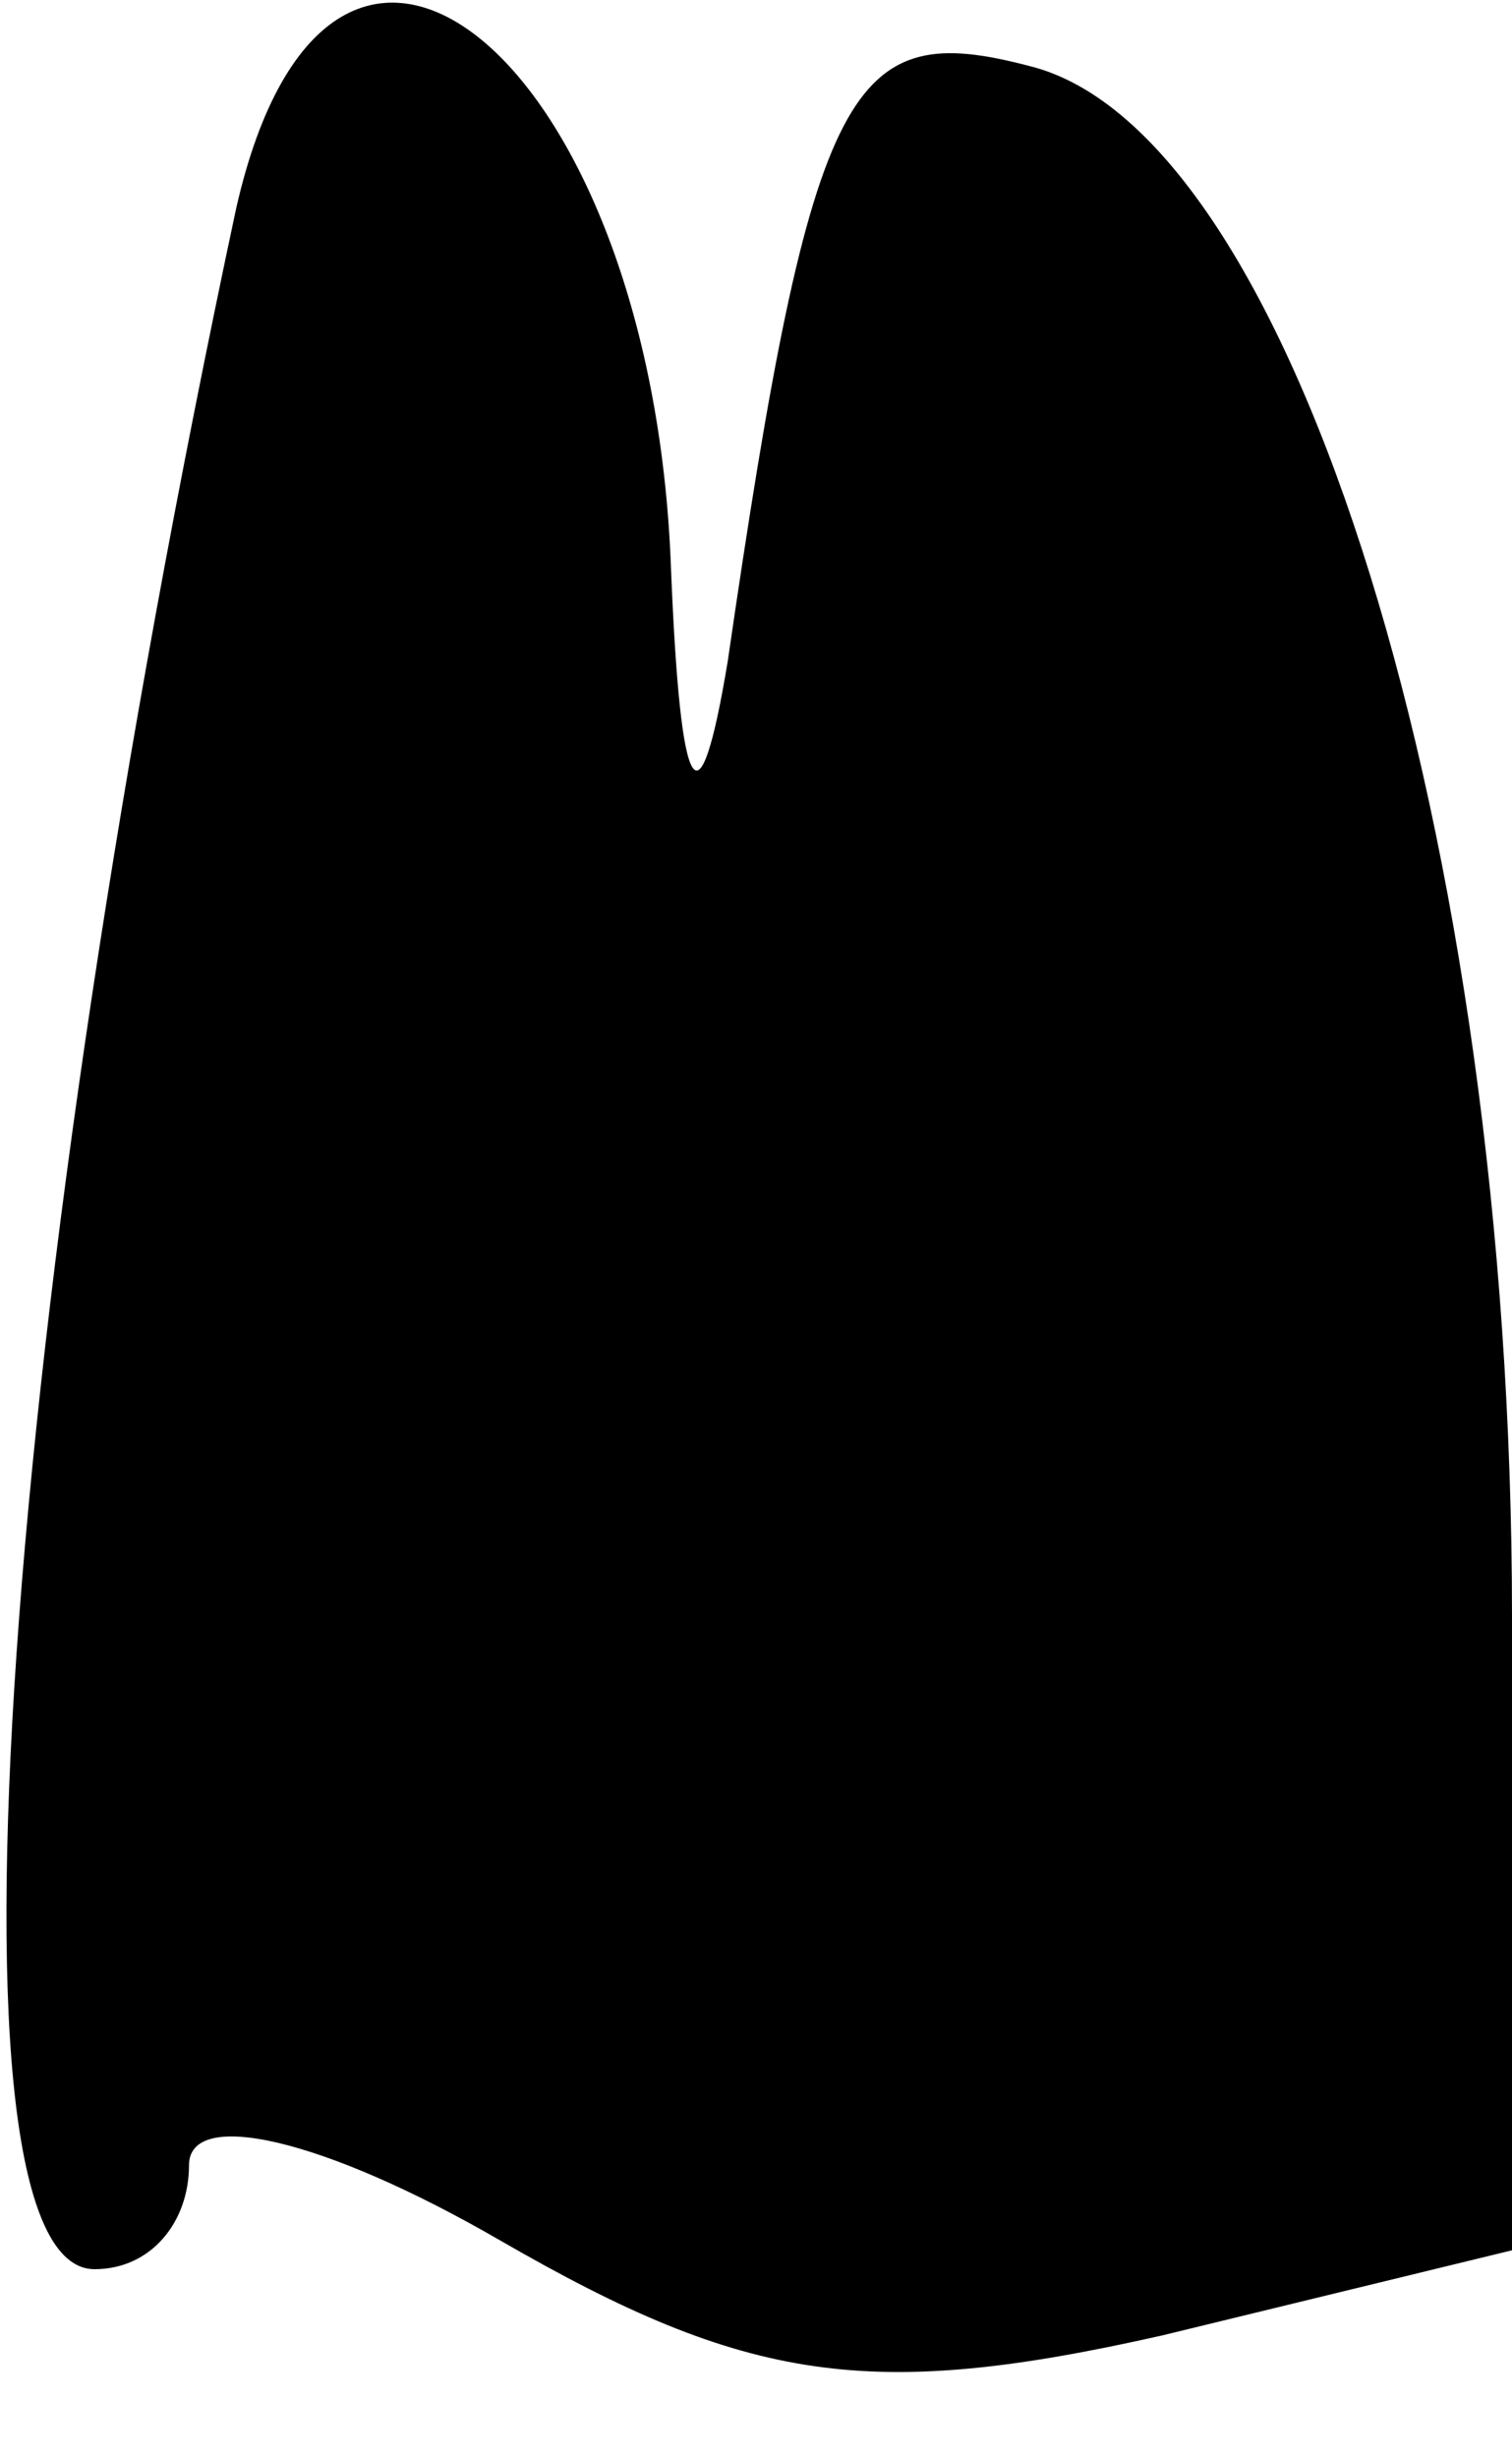 <?xml version="1.0" standalone="no"?>
<!DOCTYPE svg PUBLIC "-//W3C//DTD SVG 20010904//EN"
 "http://www.w3.org/TR/2001/REC-SVG-20010904/DTD/svg10.dtd">
<svg version="1.0" xmlns="http://www.w3.org/2000/svg"
 width="16pt" height="26pt" viewBox="0 0 16 26"
 preserveAspectRatio="xMidYMid meet">
<g transform="translate(0,26) scale(0.1,-0.1)"
fill="#000000" stroke="none">
<path fill="#000000" stroke="none" d="M25 238 c-25 -117 -32 -218 -15 -218 6
0 10 5 10 11 0 6 14 3 33 -8 26 -15 39 -17 70 -10 l37 9 0 67 c0 82 -23 157
-51 164 -19 5 -23 -1 -32 -63 -3 -18 -5 -15 -6 10 -2 54 -36 82 -46 38z"/>
</g>
</svg>
